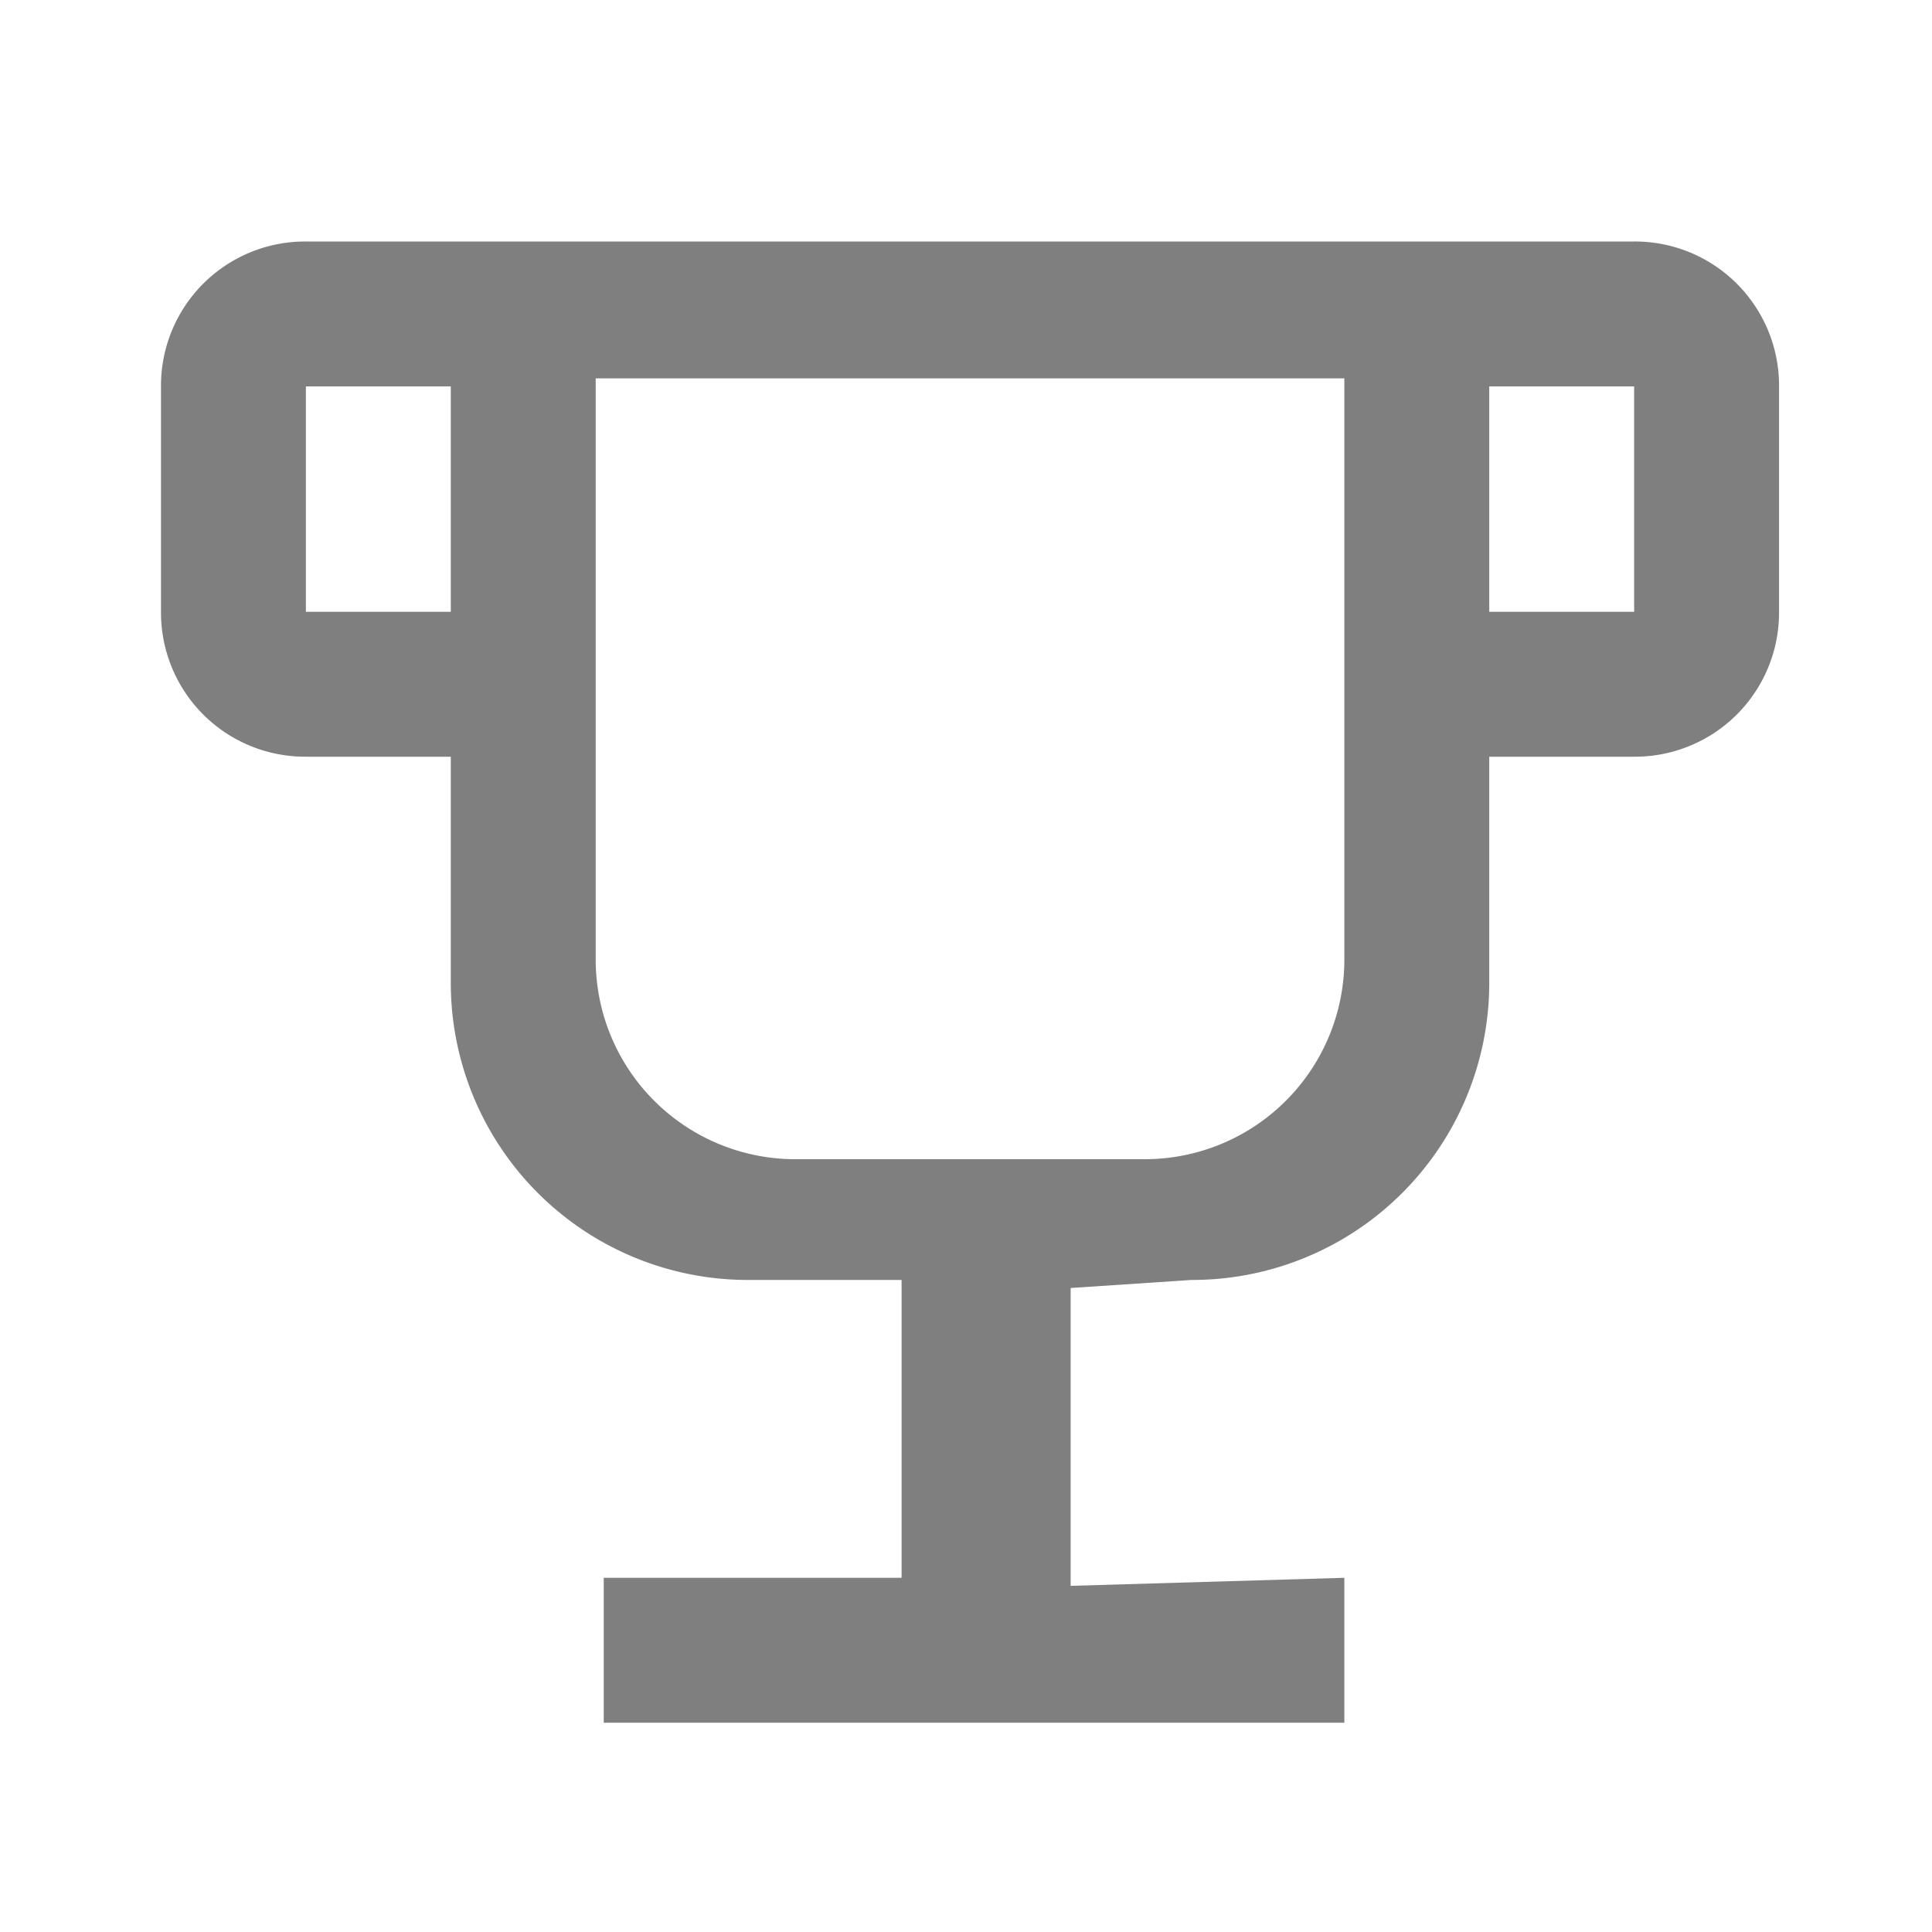 <svg id="Layer_1" data-name="Layer 1" xmlns="http://www.w3.org/2000/svg" viewBox="0 0 24 24"><defs><style>.cls-1{opacity:0.5;}</style></defs><title>competition_24px_black</title><g id="competition_24px" data-name="competition 24px" class="cls-1"><path id="Shape" d="M20.3,3a1.79,1.79,0,0,1,1.8,1.8V7.6a1.79,1.79,0,0,1-1.8,1.8H18.5v2.8a3.69,3.69,0,0,1-3.7,3.7l-1.5.1v3.7l3.4-.1v1.8H7.5V19.6h3.7V15.9H9.3a3.69,3.69,0,0,1-3.7-3.7V9.4H3.8A1.79,1.79,0,0,1,2,7.6V4.8A1.79,1.79,0,0,1,3.8,3ZM7.4,4.7v7.2a2.48,2.48,0,0,0,2.5,2.5h4.3a2.48,2.48,0,0,0,2.5-2.5V4.7ZM3.8,7.6H5.6V4.8H3.8Zm16.5,0V4.8H18.5V7.6Z"/></g></svg>